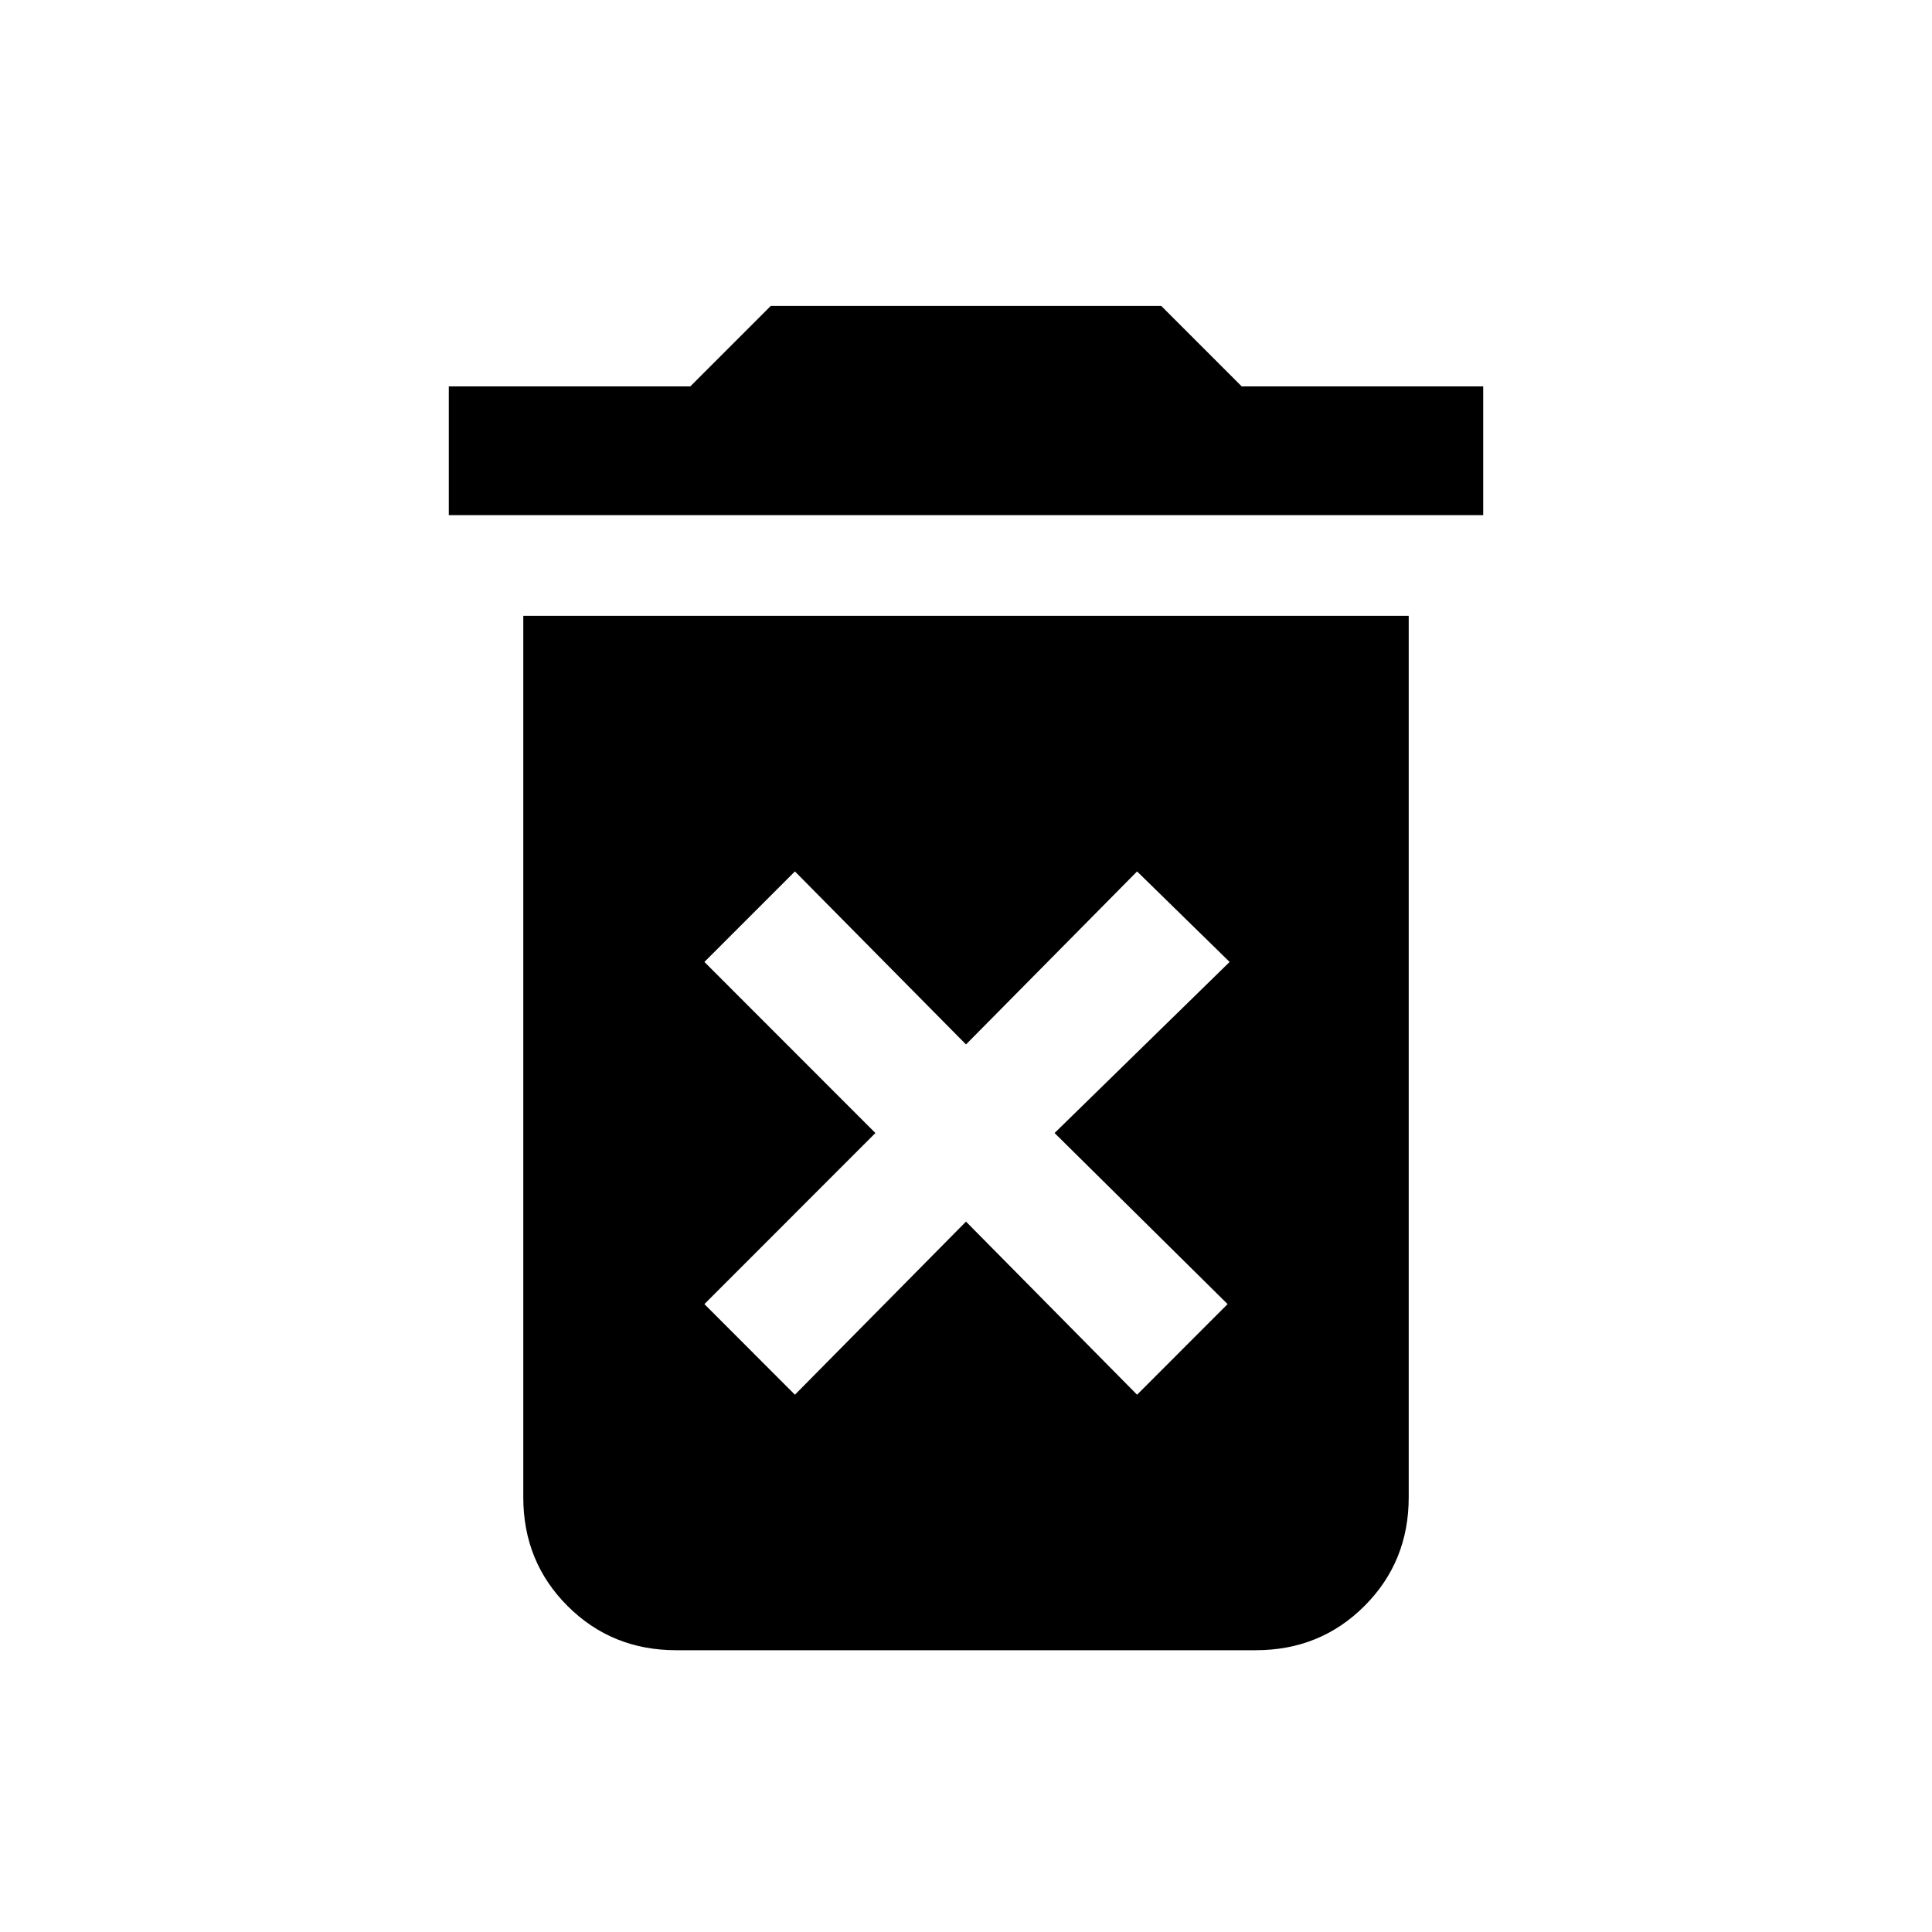 <svg xmlns="http://www.w3.org/2000/svg" height="20" width="20"><path d="M8.229 14.438 10 12.646 11.771 14.438 12.708 13.5 10.917 11.729 12.729 9.958 11.771 9.021 10 10.812 8.229 9.021 7.292 9.958 9.062 11.729 7.292 13.5ZM4.646 5.333V4H7.146L7.979 3.167H12.021L12.854 4H15.354V5.333ZM7 17.083Q6.333 17.083 5.875 16.625Q5.417 16.167 5.417 15.5V6.375H14.583V15.5Q14.583 16.167 14.125 16.625Q13.667 17.083 13 17.083Z"/></svg>